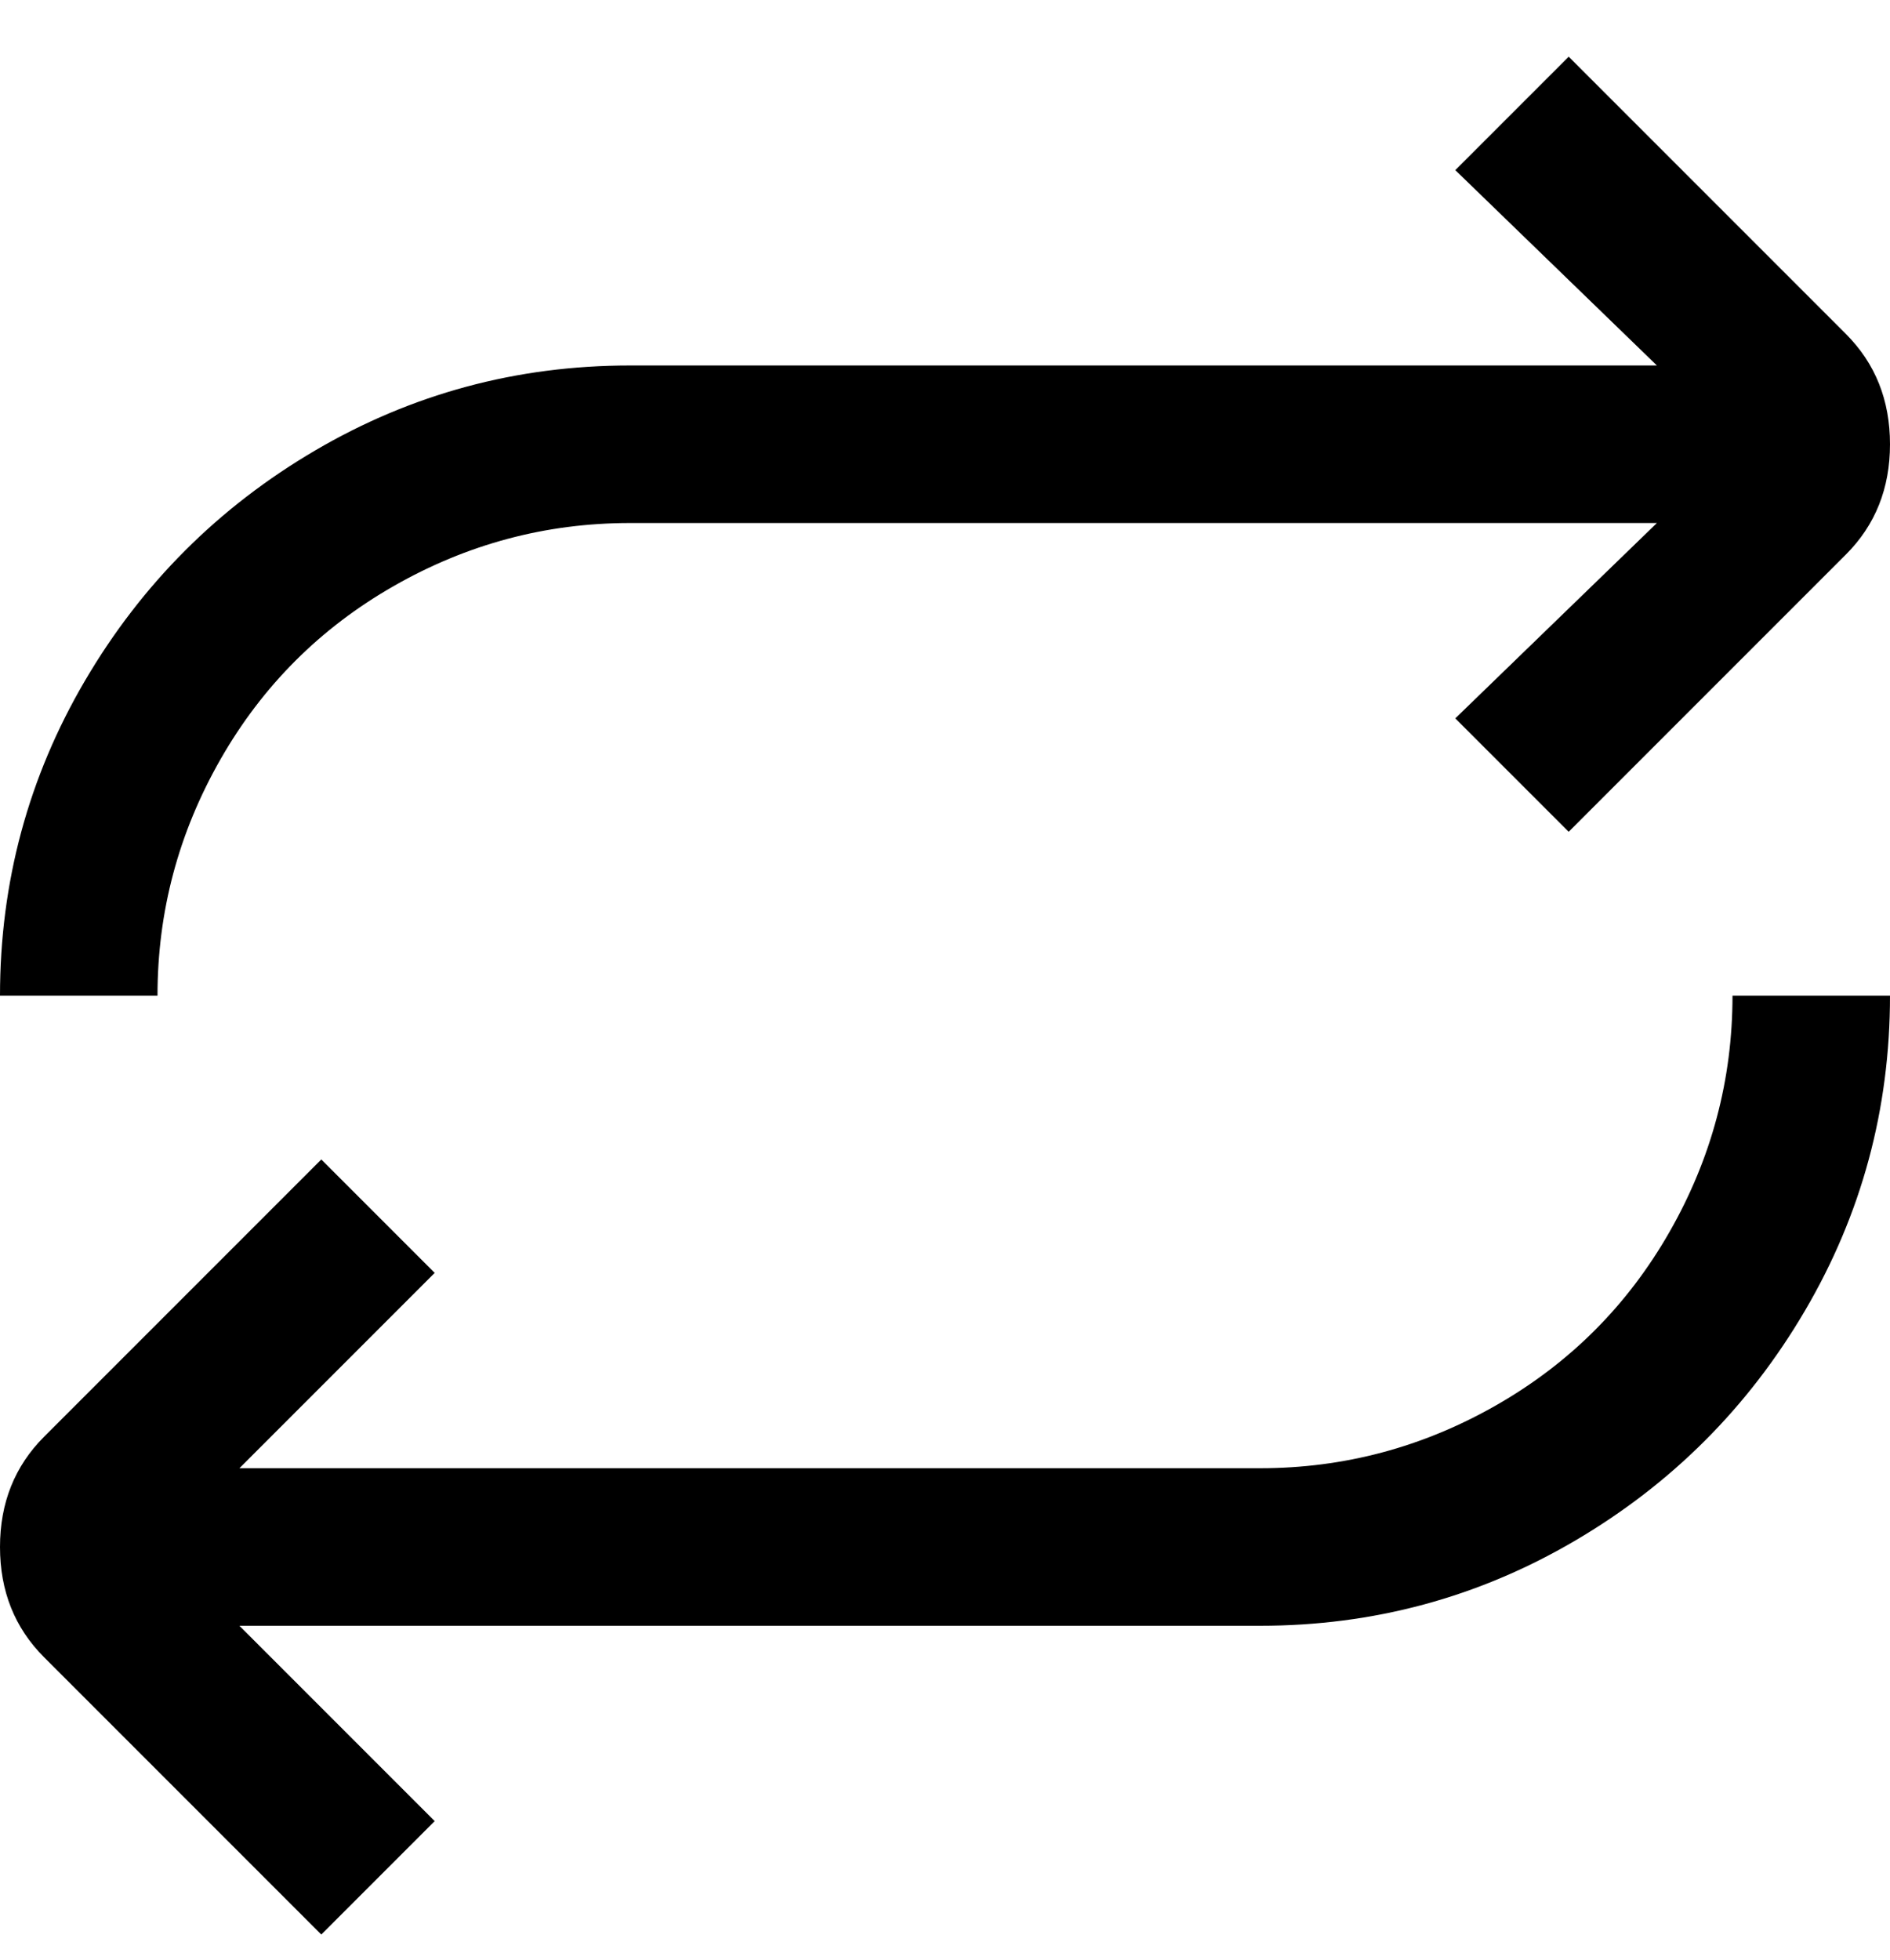 <svg viewBox="0 0 300 311" xmlns="http://www.w3.org/2000/svg"><path d="M300 158q0 27-13.5 50T250 244.5Q227 258 200 258H38l31 31-18 18-44-44q-7-7-7-17.5T7 228l44-44 18 18-31 31h162q20 0 37.5-10t27.5-27.5q10-17.5 10-37.5h25zM100 83h163l-32 31 18 18 44-44q7-7 7-17.5T293 53L249 9l-18 18 32 31H100q-27 0-50 13.5T13.5 108Q0 131 0 158h25q0-20 10-37.5T62.5 93Q80 83 100 83z"/></svg>